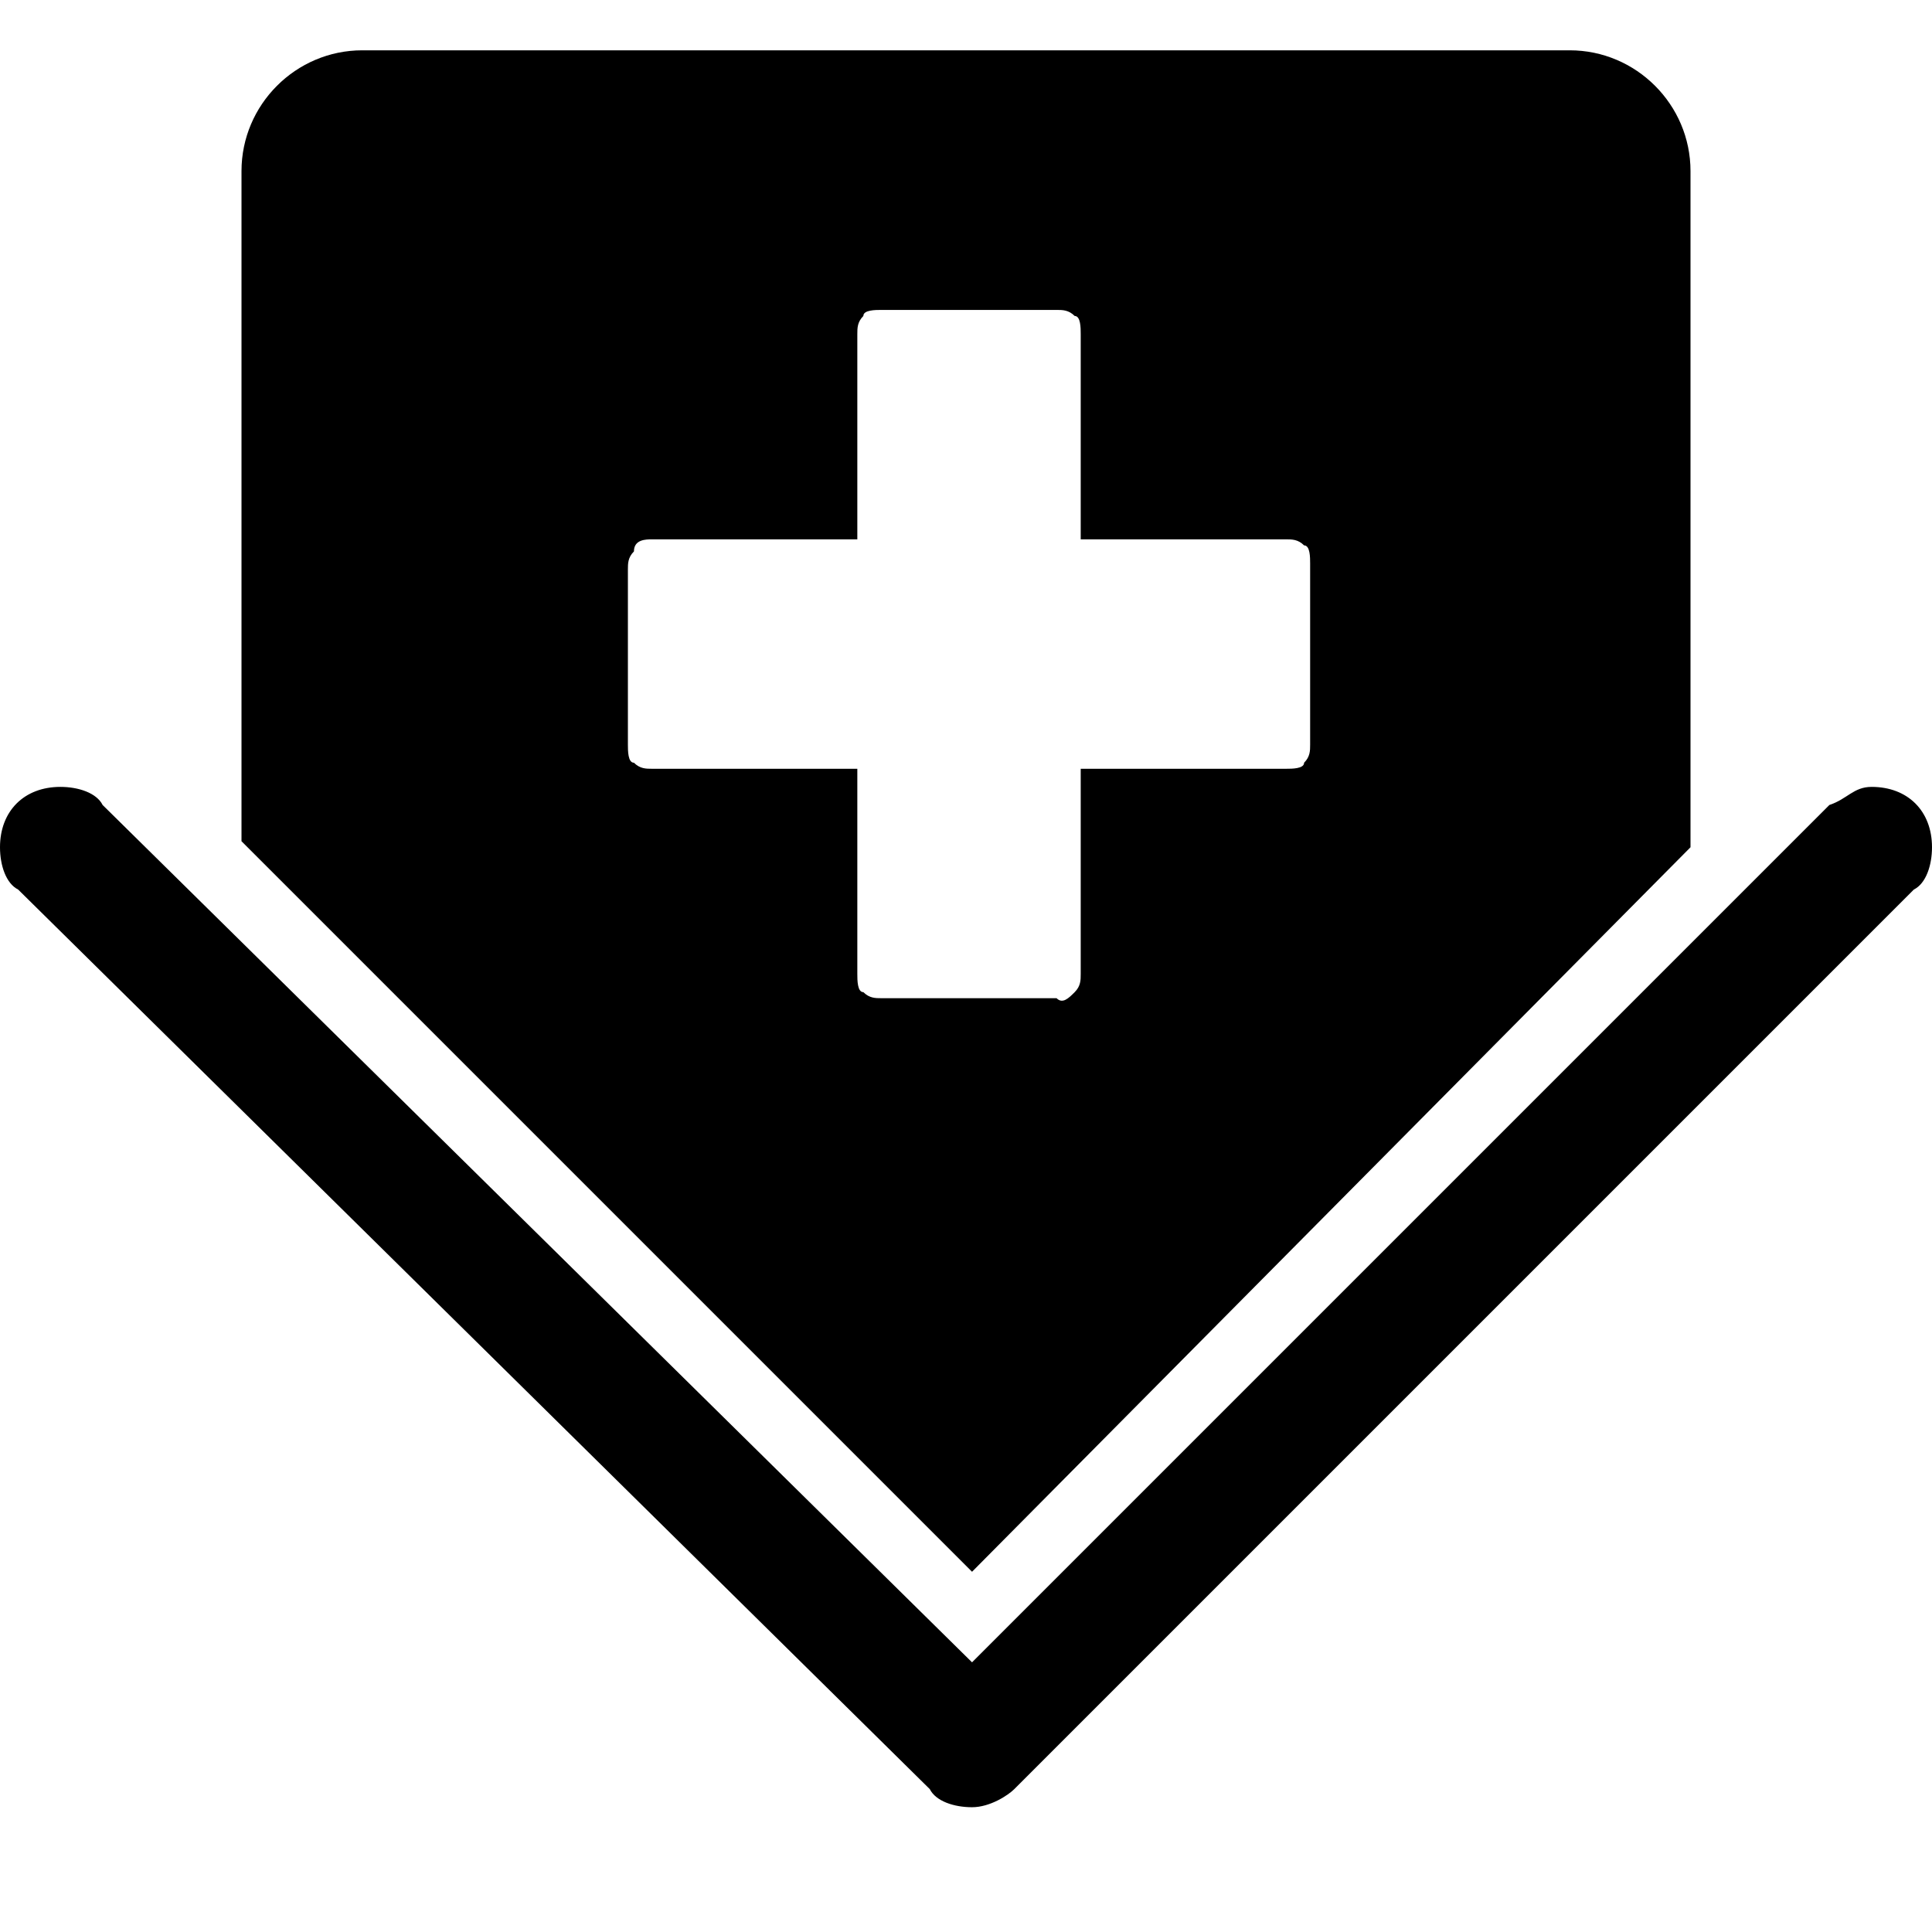 <!-- medical-clinic icon -->
<svg xmlns="http://www.w3.org/2000/svg" viewBox="0 -64 1024 1024">
  <path d="M1014.4 407.466l-476.8 476.8c-3.2 3.2-12.8 9.6-22.4 9.6s-19.2-3.2-22.4-9.6l-483.2-476.8c-6.4-3.2-9.6-12.8-9.6-22.4 0-19.2 12.8-32 32-32 9.6 0 19.2 3.2 22.4 9.6l460.8 454.4 454.4-454.4c9.6-3.2 12.8-9.6 22.4-9.6 19.2 0 32 12.8 32 32 0 9.6-3.2 19.2-9.6 22.4zM128 381.866v-355.2c0-35.2 28.8-64 64-64h640c35.2 0 64 28.8 64 64v358.4l-380.8 384-387.2-387.2zM569.6 461.866c3.2-3.2 3.2-6.4 3.2-9.6v-108.8h108.8c3.2 0 9.6 0 9.6-3.2 3.2-3.2 3.2-6.4 3.2-9.6v-96c0-3.2 0-9.6-3.2-9.6-3.2-3.2-6.4-3.2-9.6-3.2h-108.8v-108.8c0-3.2 0-9.6-3.2-9.6-3.2-3.2-6.4-3.2-9.6-3.2h-92.8c-3.2 0-9.6 0-9.6 3.2-3.2 3.2-3.2 6.4-3.2 9.6v108.8h-108.8c-3.2 0-9.6 0-9.6 6.4-3.2 3.2-3.2 6.4-3.2 9.6v92.8c0 3.2 0 9.6 3.2 9.6 3.2 3.2 6.4 3.2 9.6 3.2h108.8v108.8c0 3.2 0 9.6 3.2 9.6 3.2 3.2 6.4 3.2 9.6 3.2h92.8c3.2 3.2 6.4 0 9.6-3.2z"/>
</svg>

